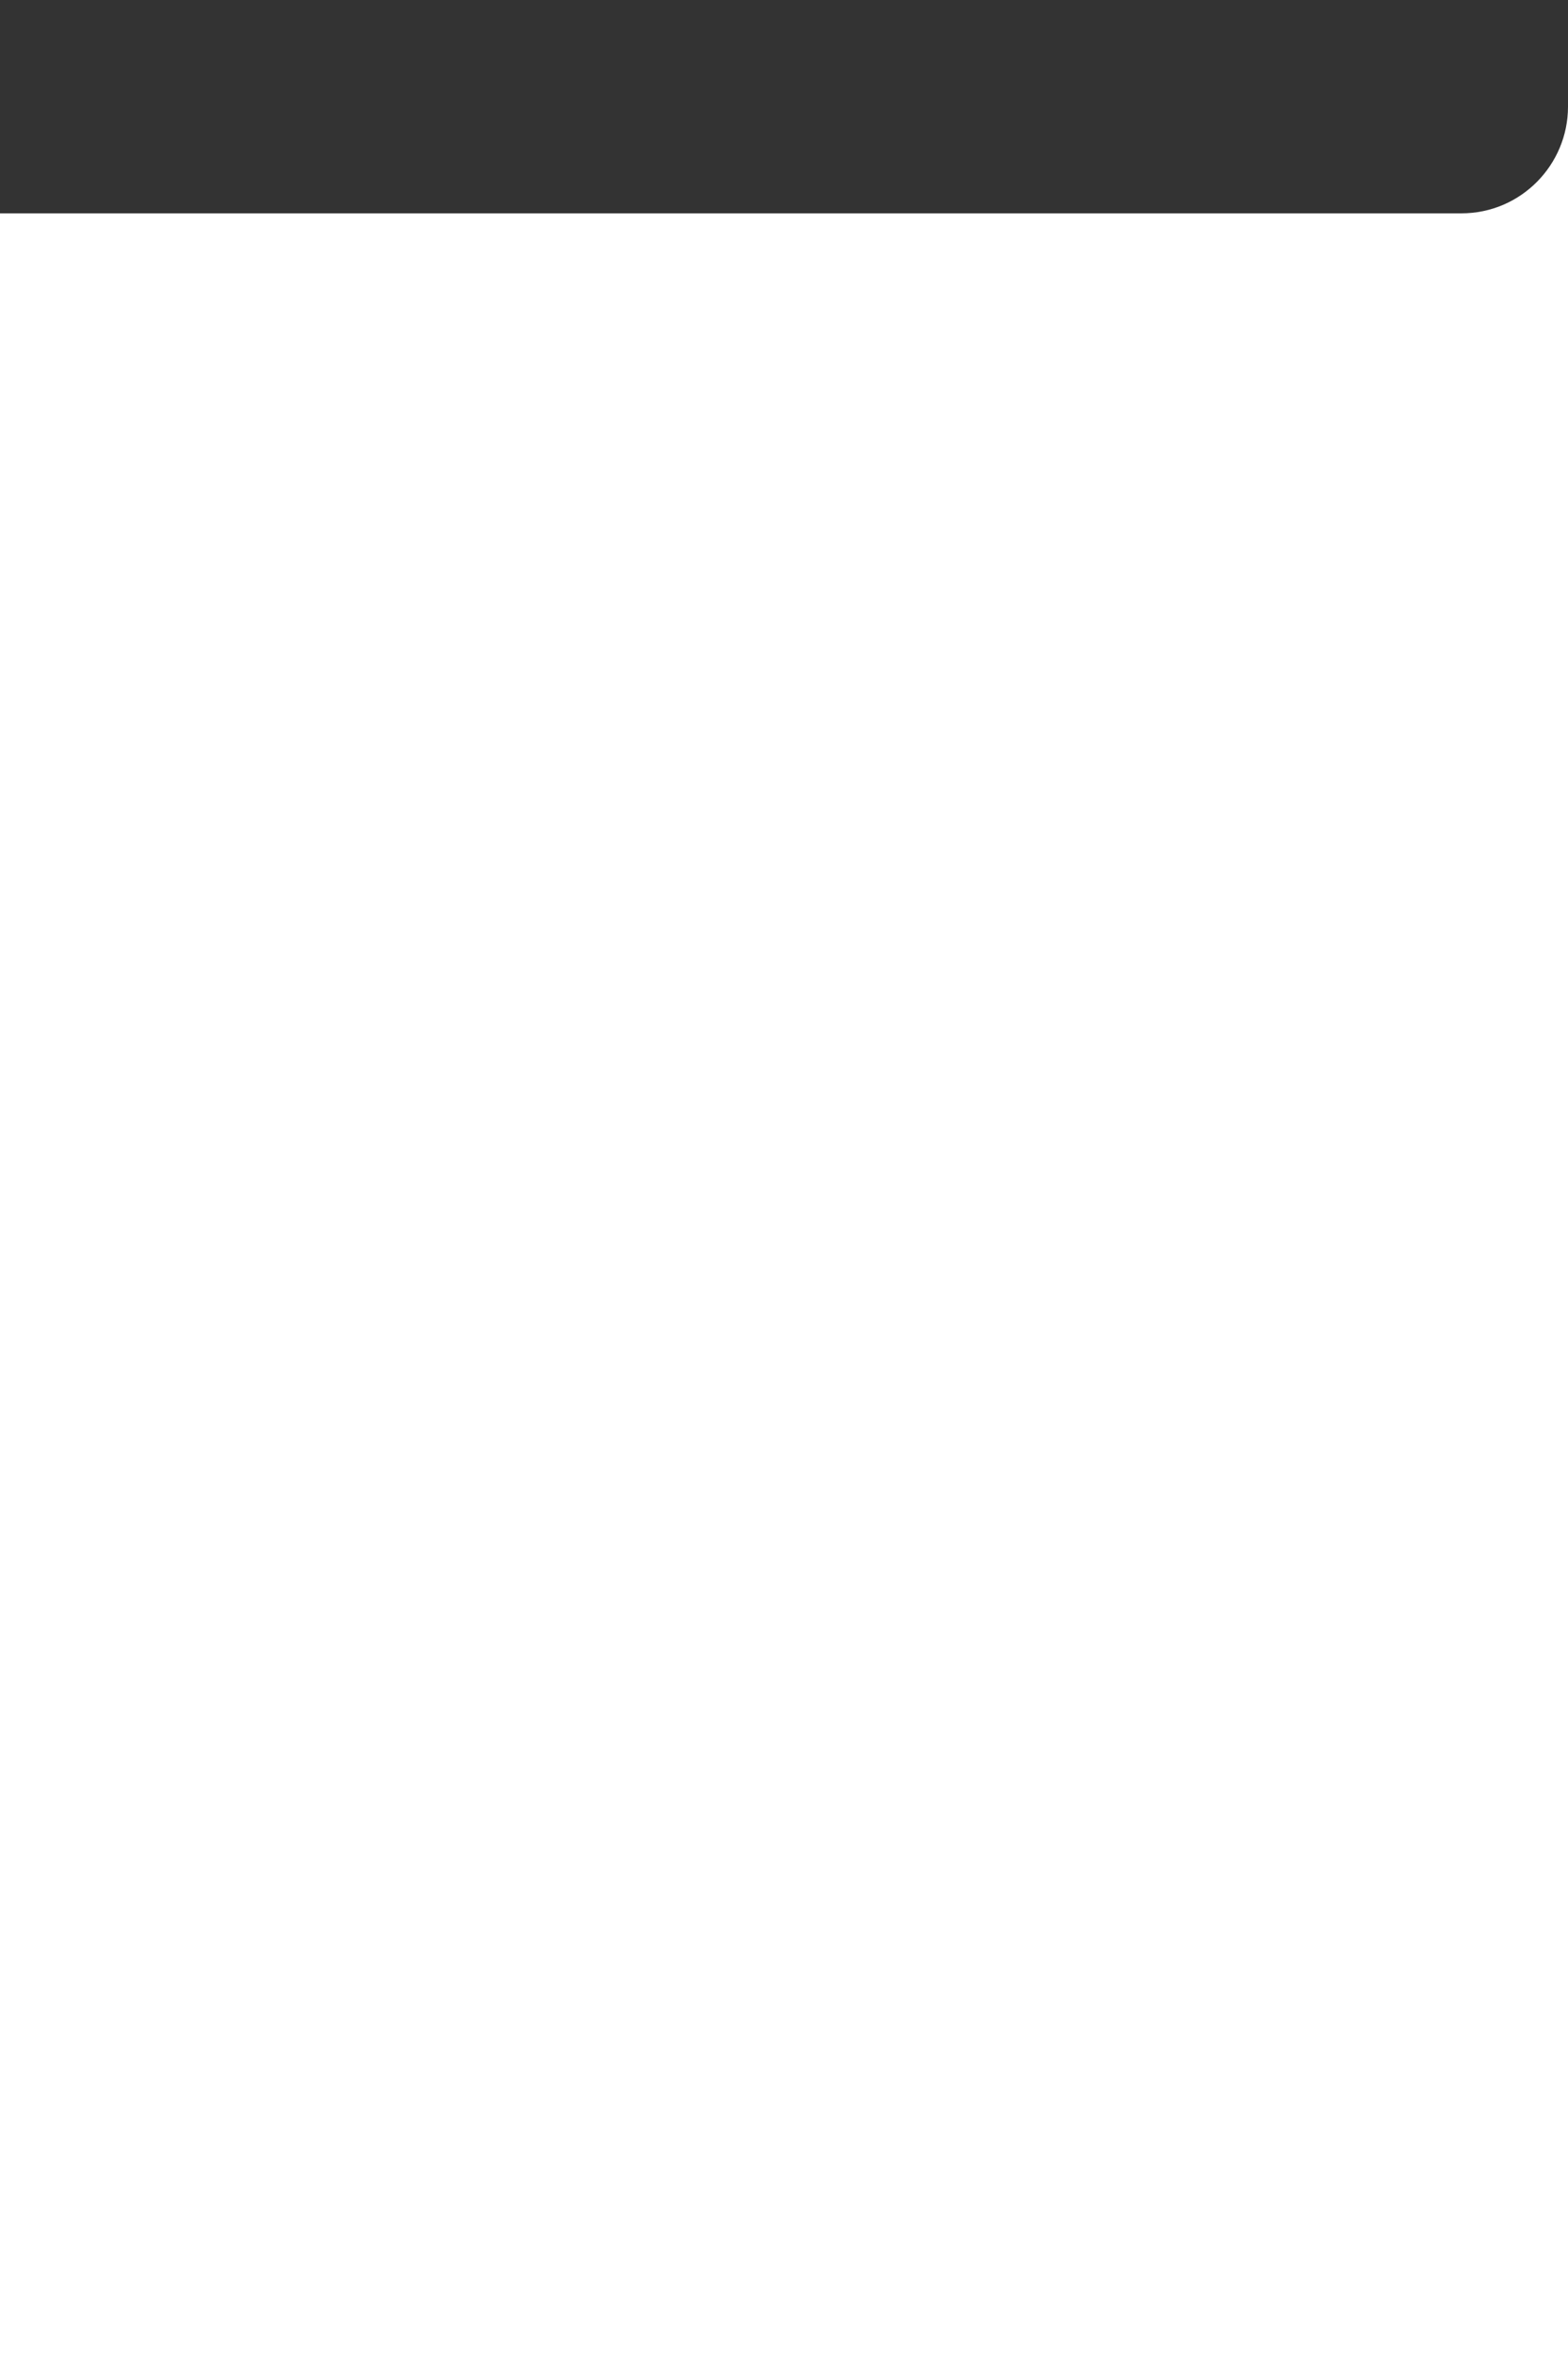 <?xml version="1.0" encoding="utf-8"?>
<!-- Generator: Adobe Illustrator 19.0.0, SVG Export Plug-In . SVG Version: 6.00 Build 0)  -->
<svg version="1.0" xmlns="http://www.w3.org/2000/svg" xmlns:xlink="http://www.w3.org/1999/xlink" x="0px" y="0px" width="100px" height="150px"
	 viewBox="0 0 100 150" style="enable-background:new 0 0 100 150;" xml:space="preserve">
<style type="text/css">
	.st0{display:none;}
	.st1{display:inline;fill:#333333;}
	.st2{fill:#333333;}
	.st3{display:inline;}
	.st4{fill:#2E3192;}
	.st5{fill:#27AAE1;}
	.st6{fill:#1C75BC;}
	.st7{fill:none;stroke:#2B3990;stroke-width:4;stroke-miterlimit:10;}
	.st8{fill:#00AEEF;stroke:#2B3990;stroke-width:4;stroke-miterlimit:10;}
	.st9{fill:none;stroke:#5CA1D8;stroke-width:4;stroke-miterlimit:10;}
	.st10{fill:#00AEEF;stroke:#5CA1D8;stroke-width:4;stroke-miterlimit:10;}
	.st11{fill:none;stroke:#BE1E2D;stroke-width:8;stroke-miterlimit:10;}
	.st12{fill:none;stroke:#ED1C24;stroke-width:8;stroke-miterlimit:10;}
</style>
<g id="圖層_2" class="st0">
	<rect id="XMLID_6_" class="st1" width="100" height="150"/>
</g>
<g id="圖層_15_拷貝" class="st0">
	<path id="XMLID_37_" class="st1" d="M100,143.3c0-3.7-3-6.8-6.8-6.8H75H6.8H0V150h6.8H75h14.3h3.9h6.8V143.3L100,143.3
		C100,143.3,100,143.3,100,143.3z"/>
</g>
<g id="圖層_15_拷貝_2">
	<path id="XMLID_20_" class="st2" d="M100,6.8c0,3.7-3,6.8-6.8,6.8H75H6.8H0V0h6.8H75h14.3h3.9h6.8V6.8L100,6.8
		C100,6.7,100,6.7,100,6.8z"/>
</g>
<g id="圖層_14" class="st0">
	<g id="圖層_2_拷貝" class="st3">
		<g id="patrol">
			<path id="XMLID_23_" class="st4" d="M81.4,82.3l-5.7-4.5c-2.6,10.7-12.2,18.6-23.7,18.6c-13.5,0-24.4-10.9-24.4-24.4H17.6
				c0,19.1,15.4,34.5,34.5,34.5c16.8,0,30.7-12,33.8-27.8L81.4,82.3z"/>
			<path id="XMLID_22_" class="st4" d="M85.9,78.7l8.4-6.7h-7.9c0-19.1-15.4-34.5-34.5-34.5c-16.8,0-30.7,12-33.8,27.8l4.5-3.6
				l5.7,4.5c2.6-10.7,12.2-18.6,23.7-18.6c13.5,0,24.4,10.9,24.4,24.4h-7.7l7.2,5.7l5.7,4.5L85.9,78.7z"/>
			<polygon id="XMLID_21_" class="st4" points="18.1,65.3 9.7,72 17.4,72 27.5,72 35.4,72 28.2,66.3 22.6,61.7 			"/>
		</g>
		<polyline id="XMLID_31_" class="st4" points="7.7,70 9.7,72 12.2,70 7.7,70 7.7,70 		"/>
		<polygon id="XMLID_33_" class="st4" points="35.4,72 33.4,70 32.9,70 		"/>
		<polygon id="XMLID_34_" class="st4" points="68.6,72 66.6,70 69.1,72 		"/>
		<polygon id="XMLID_35_" class="st4" points="94.3,72 92.3,70 89.8,72 		"/>
	</g>
	<g id="圖層_2_拷貝_2" class="st3">
		<g id="patrol_1_">
			<path id="XMLID_30_" class="st5" d="M79.4,80.3l-5.7-4.5c-2.6,10.7-12.2,18.6-23.7,18.6c-13.5,0-24.4-10.9-24.4-24.4H15.6
				c0,19.1,15.4,34.5,34.5,34.5c16.8,0,30.7-12,33.8-27.8L79.4,80.3z"/>
			<path id="XMLID_29_" class="st6" d="M83.9,76.7l8.4-6.7h-7.9c0-19.1-15.4-34.5-34.5-34.5c-16.8,0-30.7,12-33.8,27.8l4.5-3.6
				l5.7,4.5c2.6-10.7,12.2-18.6,23.7-18.6c13.5,0,24.4,10.9,24.4,24.4h-7.7l7.2,5.7l5.7,4.5L83.9,76.7z"/>
			<polygon id="XMLID_27_" class="st5" points="16.1,63.3 7.7,70 15.4,70 25.5,70 33.4,70 26.2,64.3 20.6,59.7 			"/>
		</g>
	</g>
</g>
<g id="target" class="st0">
	<g id="targetShadow" class="st3">
		<polygon id="XMLID_13_" class="st4" points="10,72 12.5,72 12.5,74.5 		"/>
		<circle id="XMLID_1_" class="st7" cx="52.5" cy="72.5" r="28.3"/>
		<line id="XMLID_2_" class="st7" x1="12.5" y1="72.5" x2="32.5" y2="72.5"/>
		<line id="XMLID_3_" class="st7" x1="52.5" y1="52.5" x2="52.5" y2="32.5"/>
		<line id="XMLID_4_" class="st7" x1="52.5" y1="92.5" x2="52.5" y2="112.5"/>
		<line id="XMLID_5_" class="st8" x1="72.5" y1="72.5" x2="92.5" y2="72.5"/>
		<polygon id="XMLID_12_" class="st4" points="48,110 50.5,110 50.5,112.5 		"/>
		<polygon id="XMLID_14_" class="st4" points="48,50 50.5,50 50.5,52.5 		"/>
		<polygon id="XMLID_15_" class="st4" points="70,72 72.5,72 72.5,74.5 		"/>
		<polygon id="XMLID_16_" class="st4" points="92.5,70.5 90,70.5 90,68 		"/>
		<polygon id="XMLID_17_" class="st4" points="54.5,92.5 52,92.5 52,90 		"/>
		<polygon id="XMLID_18_" class="st4" points="32.5,70.5 30,70.5 30,68 		"/>
		<polygon id="XMLID_19_" class="st4" points="54.5,32.5 52,32.5 52,30 		"/>
	</g>
	<g id="target_1_" class="st3">
		<circle id="XMLID_11_" class="st9" cx="50" cy="70" r="28.3"/>
		<line id="XMLID_10_" class="st9" x1="10" y1="70" x2="30" y2="70"/>
		<line id="XMLID_9_" class="st9" x1="50" y1="50" x2="50" y2="30"/>
		<line id="XMLID_8_" class="st9" x1="50" y1="90" x2="50" y2="110"/>
		<line id="XMLID_7_" class="st10" x1="70" y1="70" x2="90" y2="70"/>
	</g>
</g>
<g id="圖層_13" class="st0">
	<g id="圖層_8" class="st3">
		<g id="圖層_6">
			<line id="XMLID_24_" class="st11" x1="32" y1="52" x2="72" y2="92"/>
		</g>
		<g id="圖層_6_拷貝">
			<line id="XMLID_28_" class="st11" x1="32" y1="92" x2="72" y2="52"/>
		</g>
	</g>
	<g id="圖層_8_拷貝" class="st3">
		<g id="圖層_6_拷貝_2_1_">
			<line id="XMLID_26_" class="st12" x1="30" y1="50" x2="70" y2="90"/>
		</g>
		<g id="圖層_6_拷貝_2">
			<line id="XMLID_25_" class="st12" x1="30" y1="90" x2="70" y2="50"/>
		</g>
	</g>
</g>
</svg>
